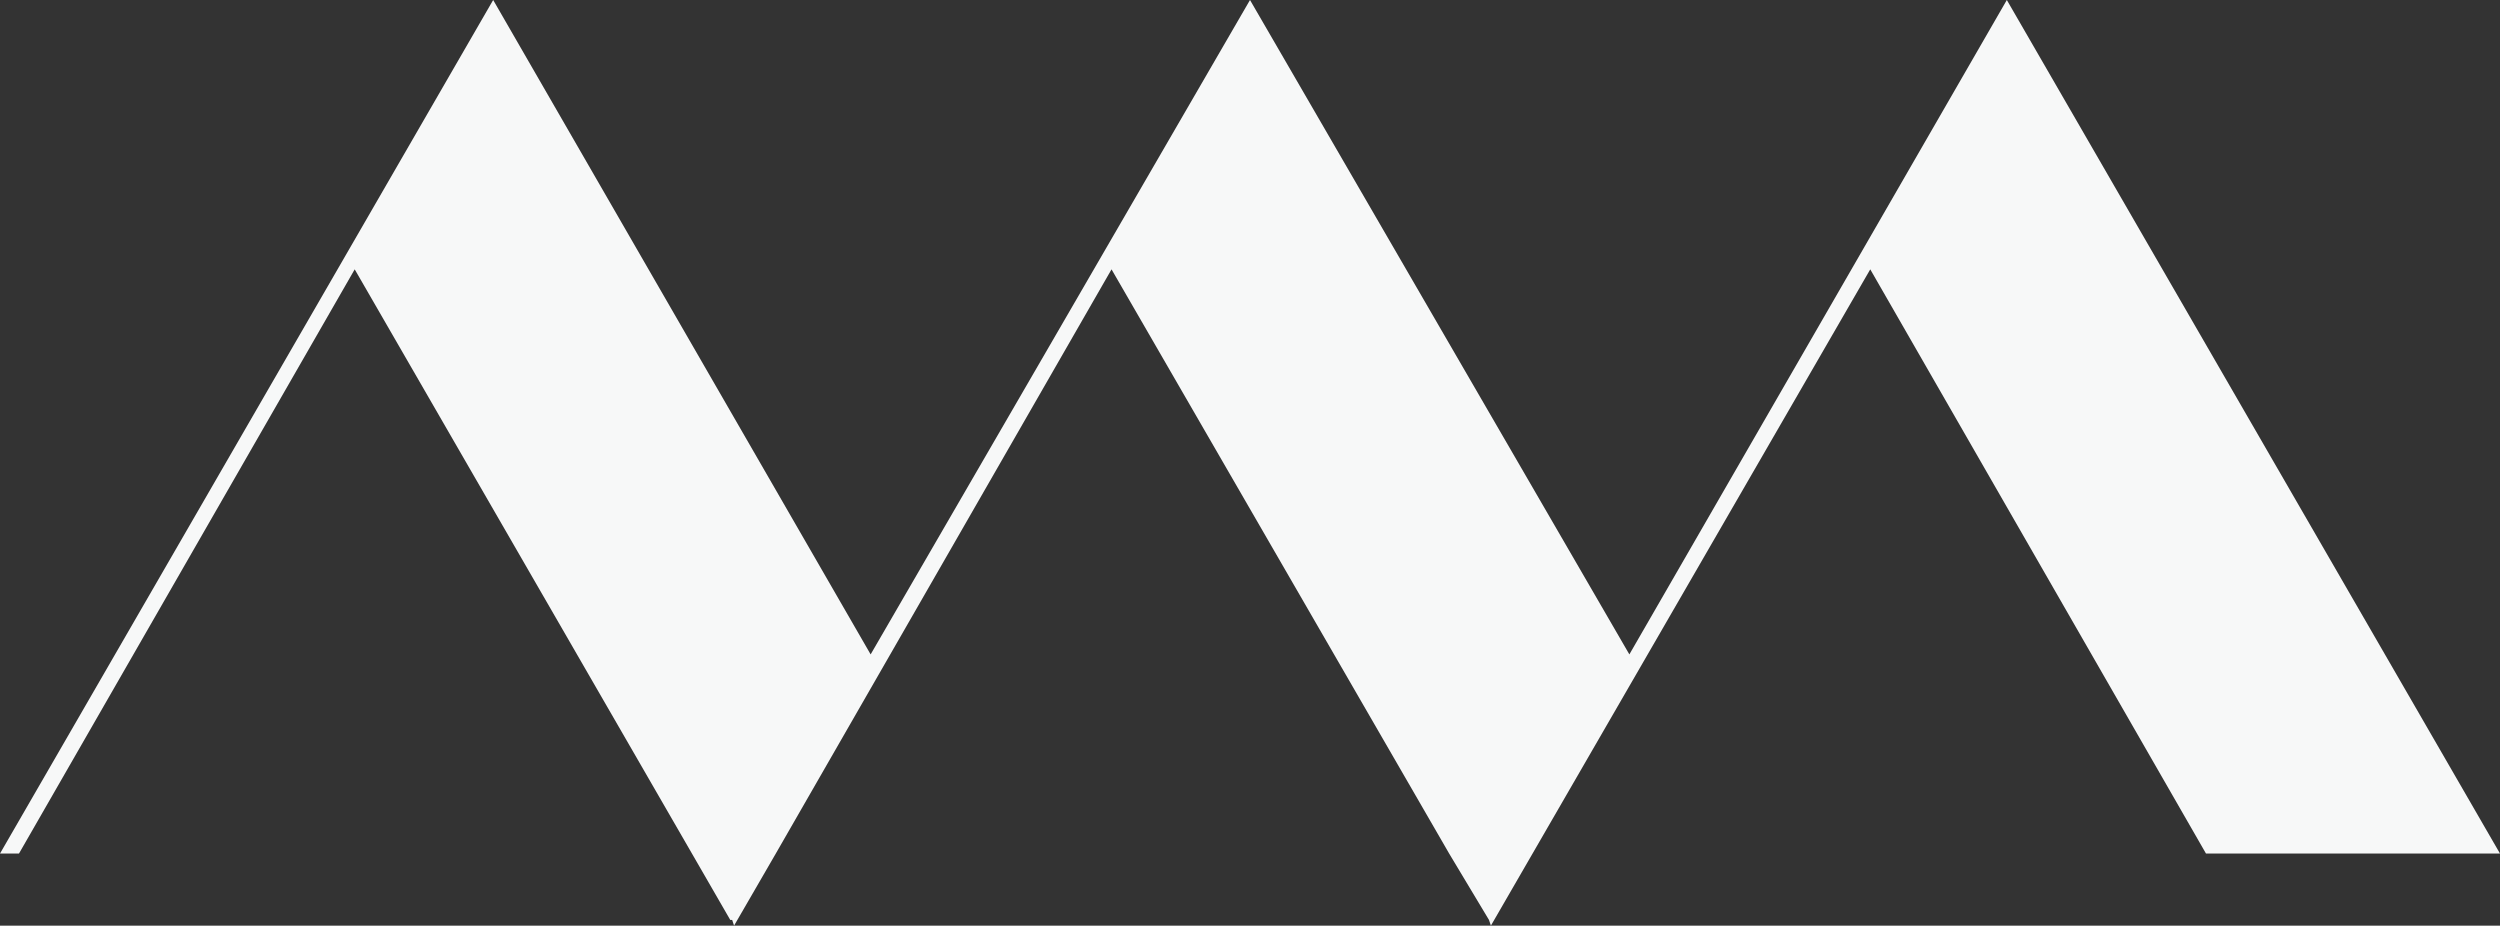 <?xml version="1.0" encoding="utf-8"?>
<!-- Generator: Adobe Illustrator 19.0.0, SVG Export Plug-In . SVG Version: 6.00 Build 0)  -->
<svg version="1.1" id="Layer_1" xmlns="http://www.w3.org/2000/svg" xmlns:xlink="http://www.w3.org/1999/xlink" x="0px" y="0px"
	 width="131.8px" height="48.8px" viewBox="0 0 131.8 48.8" style="enable-background:new 0 0 131.8 48.8;" xml:space="preserve">
<rect x="0" y="0" width="131.8" height="48.8" fill="#333333" stroke="none"/>
<style type="text/css">
	.st0{fill:#F7F8F8;}
</style>
<polygon class="st0" points="105.8,0 85.9,34.5 65.9,0 65.9,0 65.9,0 45.9,34.5 26,0 0,45 1,45 18.7,14.2 38.5,48.5 38.6,48.5 
	38.7,48.8 40.9,45 40.9,45 58.6,14.2 76.4,45 76.4,45 78.5,48.5 78.5,48.5 78.6,48.8 98.6,14.2 116.3,45 131.8,45 "/>
</svg>
